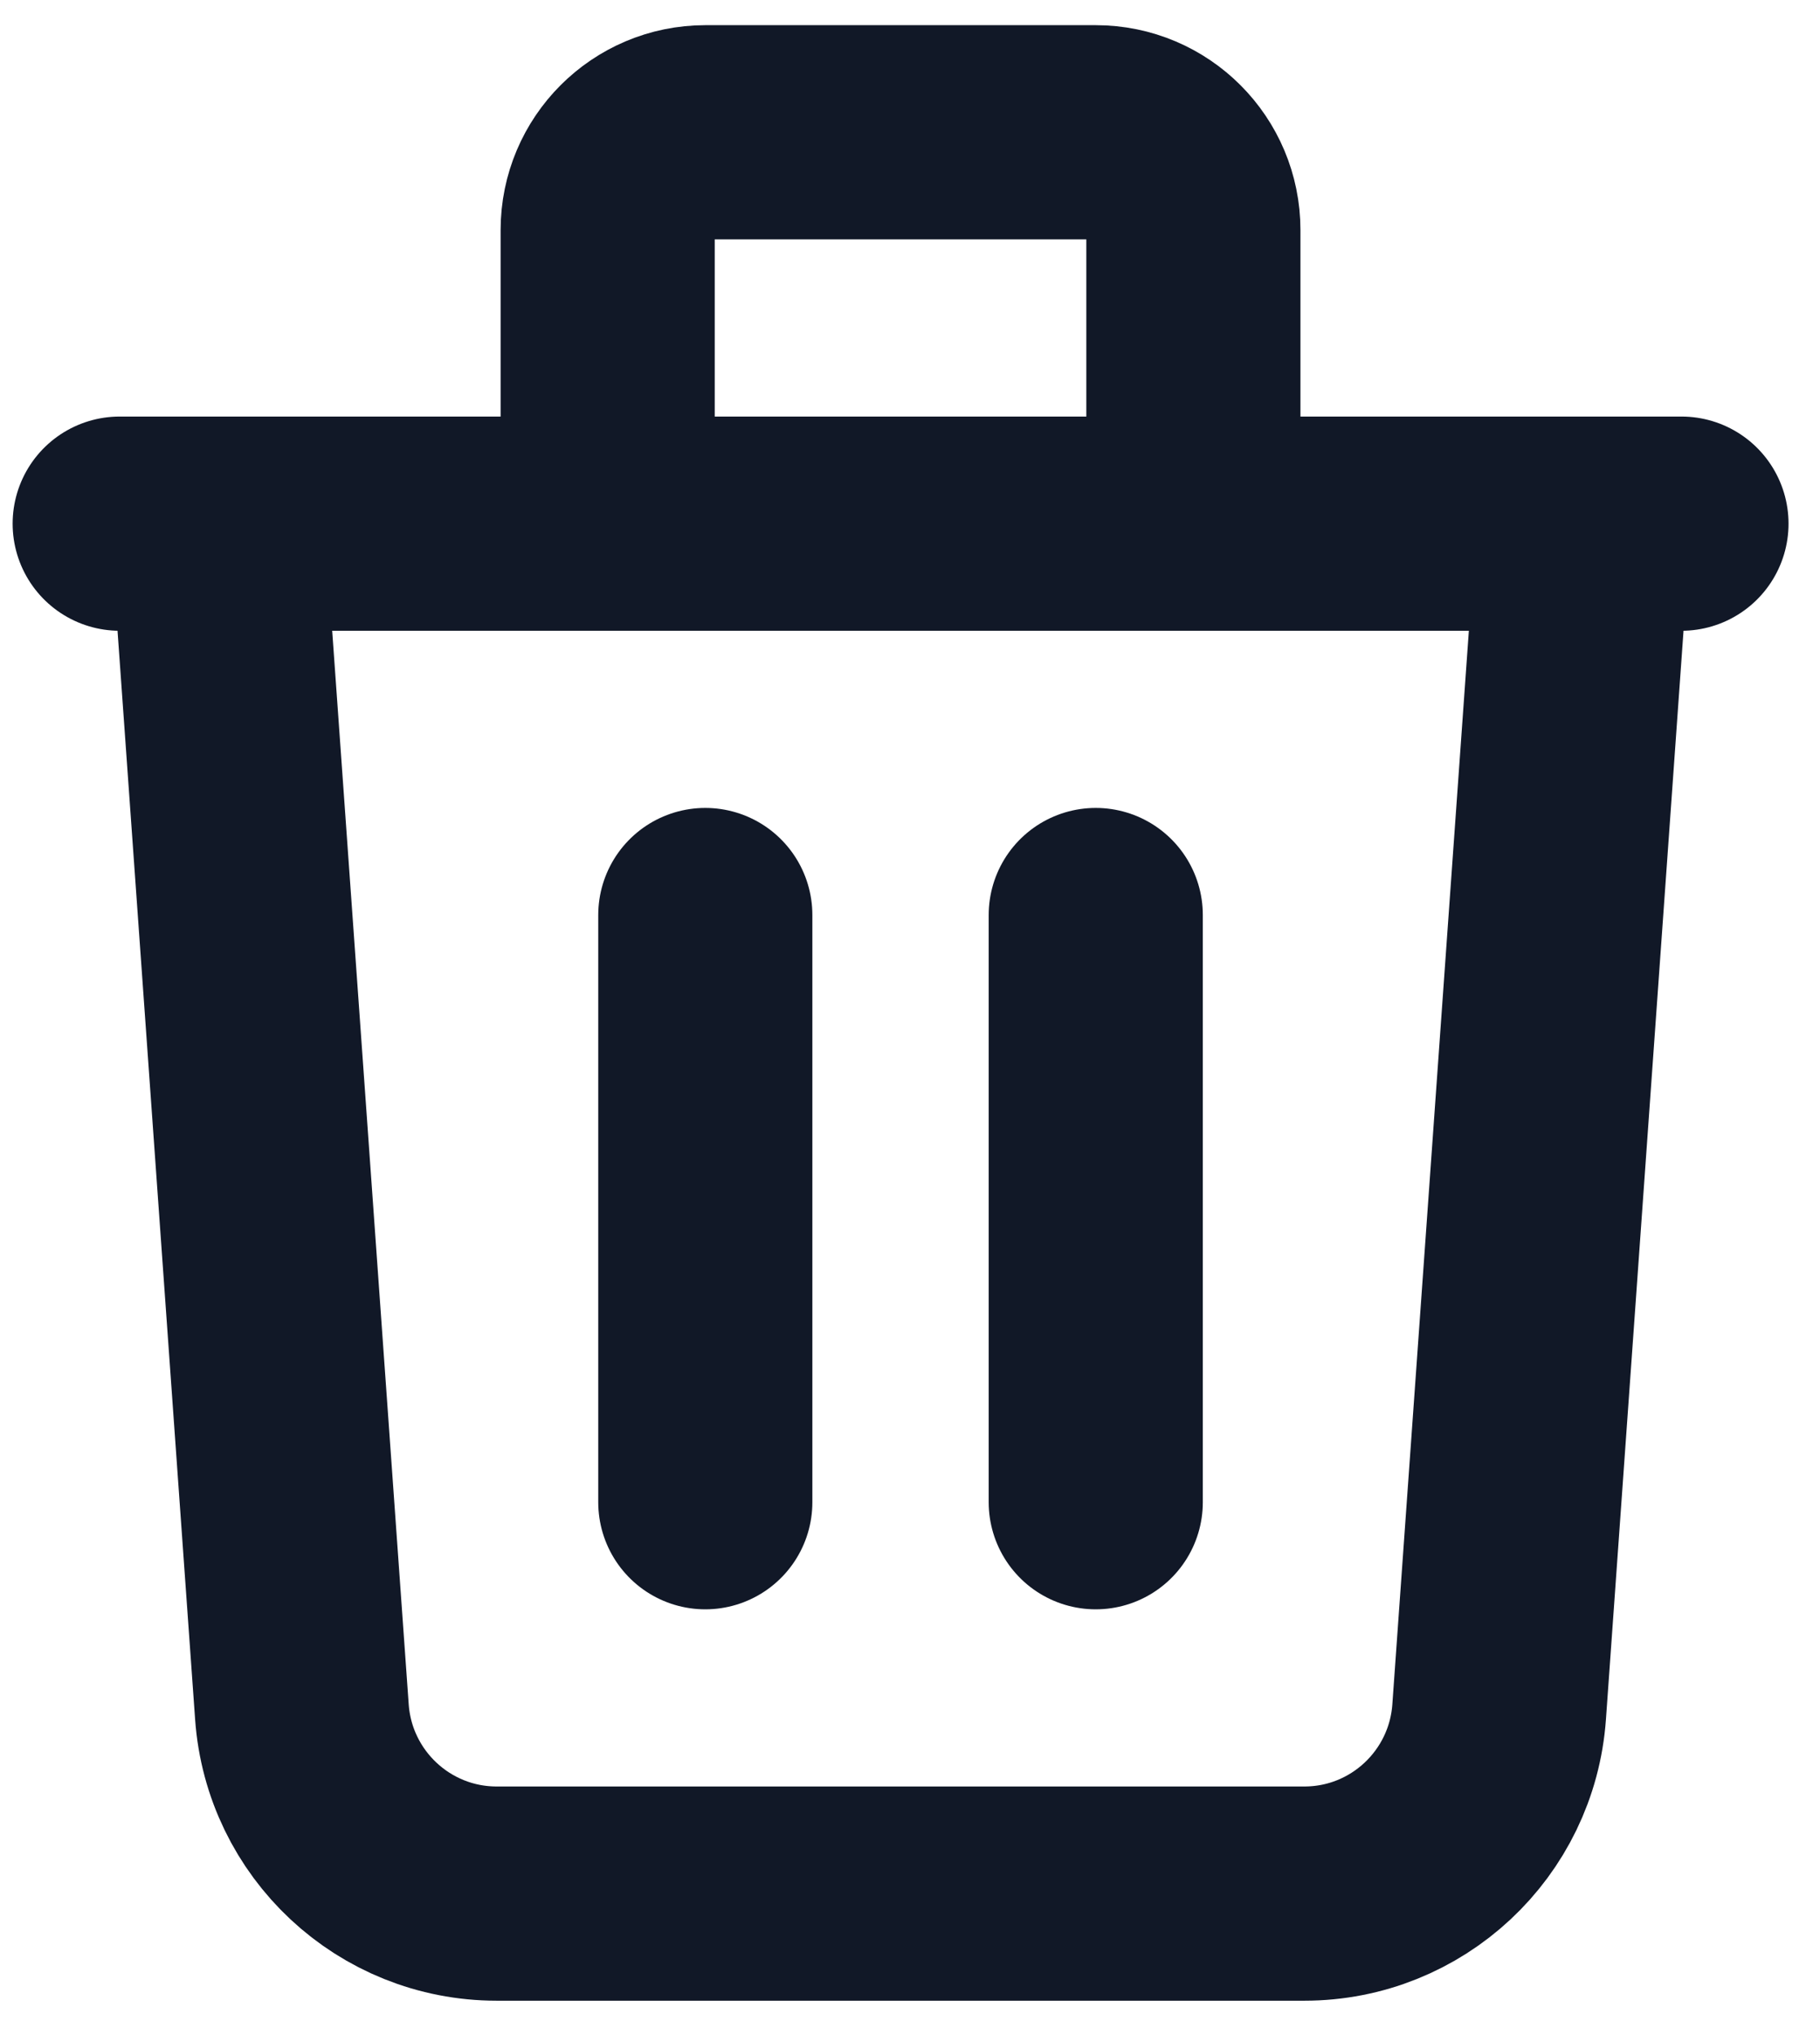 <svg width="17" height="19" viewBox="0 0 17 19" fill="none" xmlns="http://www.w3.org/2000/svg">
<path d="M14.794 4.889L14.003 15.982C13.935 16.938 13.141 17.679 12.184 17.679H4.639C3.682 17.679 2.888 16.938 2.82 15.982L2.029 4.889M6.588 8.543V14.025M10.235 8.543V14.025M11.147 4.889V2.148C11.147 1.644 10.739 1.235 10.235 1.235H6.588C6.085 1.235 5.676 1.644 5.676 2.148V4.889M1.118 4.889H15.706" stroke="#111827" stroke-width="2" stroke-linecap="round" stroke-linejoin="round"/>
</svg>
